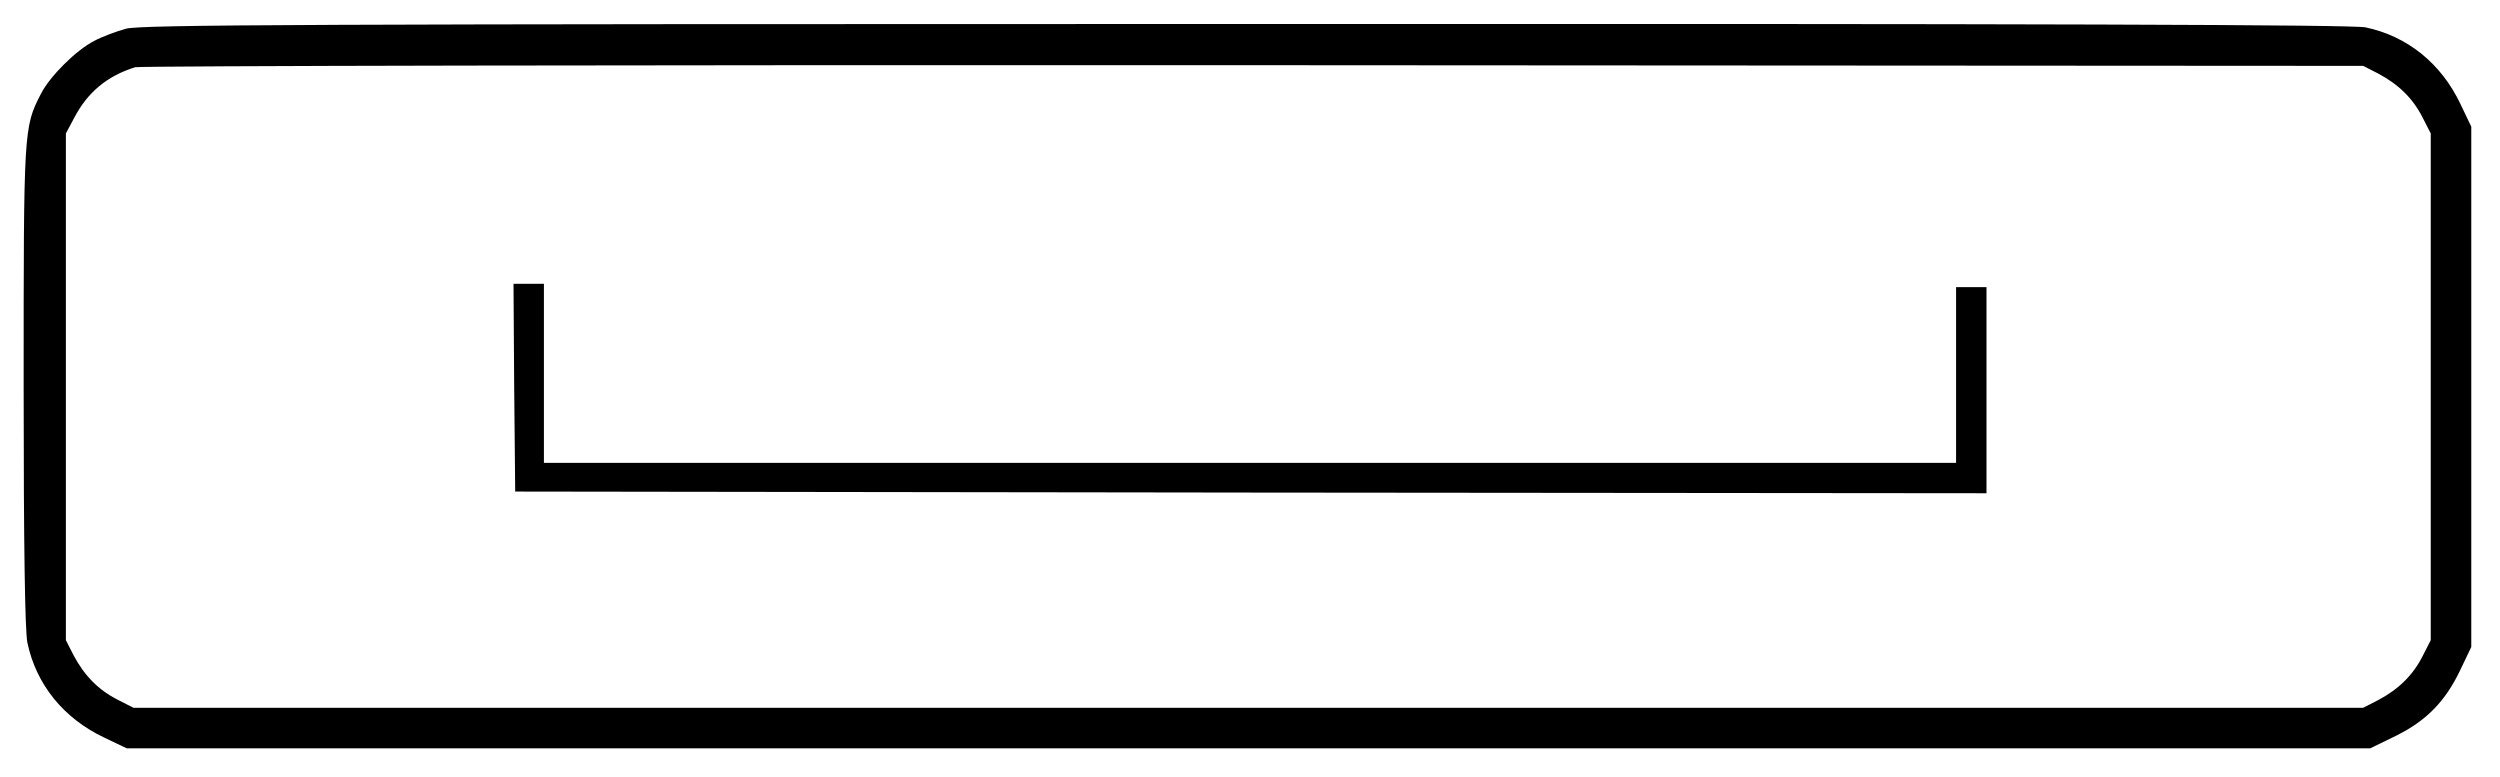 <?xml version="1.0" standalone="no"?>
<!DOCTYPE svg PUBLIC "-//W3C//DTD SVG 20010904//EN"
 "http://www.w3.org/TR/2001/REC-SVG-20010904/DTD/svg10.dtd">
<svg version="1.0" xmlns="http://www.w3.org/2000/svg"
 width="740pt" height="230pt" viewBox="0 0 740 230"
 preserveAspectRatio="xMidYMid meet">
<g transform="translate(0,230) scale(0.1,-0.1)"
fill="#000000" stroke="none">
<path d="M373 2215 c-29 -8 -72 -24 -94 -36 -53 -27 -131 -104 -158 -157 -51
-99 -51 -106 -51 -864 0 -479 4 -724 11 -760 26 -124 107 -224 227 -281 l67
-32 3321 0 3320 0 76 37 c91 45 147 103 191 196 l32 67 0 770 0 770 -32 67
c-57 120 -157 201 -281 227 -38 8 -963 11 -3315 10 -2778 0 -3270 -2 -3314
-14z m6667 -133 c60 -32 102 -73 131 -130 l24 -47 0 -750 0 -750 -24 -47 c-29
-57 -71 -98 -131 -130 l-45 -23 -3300 0 -3300 0 -47 24 c-57 29 -98 71 -130
131 l-23 45 0 750 0 750 24 45 c40 77 98 125 181 151 14 4 1503 7 3310 6
l3285 -2 45 -23z"/>
<path d="M1522 1153 l3 -308 2178 -3 2177 -2 0 305 0 305 -45 0 -45 0 0 -260
0 -260 -2090 0 -2090 0 0 265 0 265 -45 0 -45 0 2 -307z"/>
</g>
</svg>

